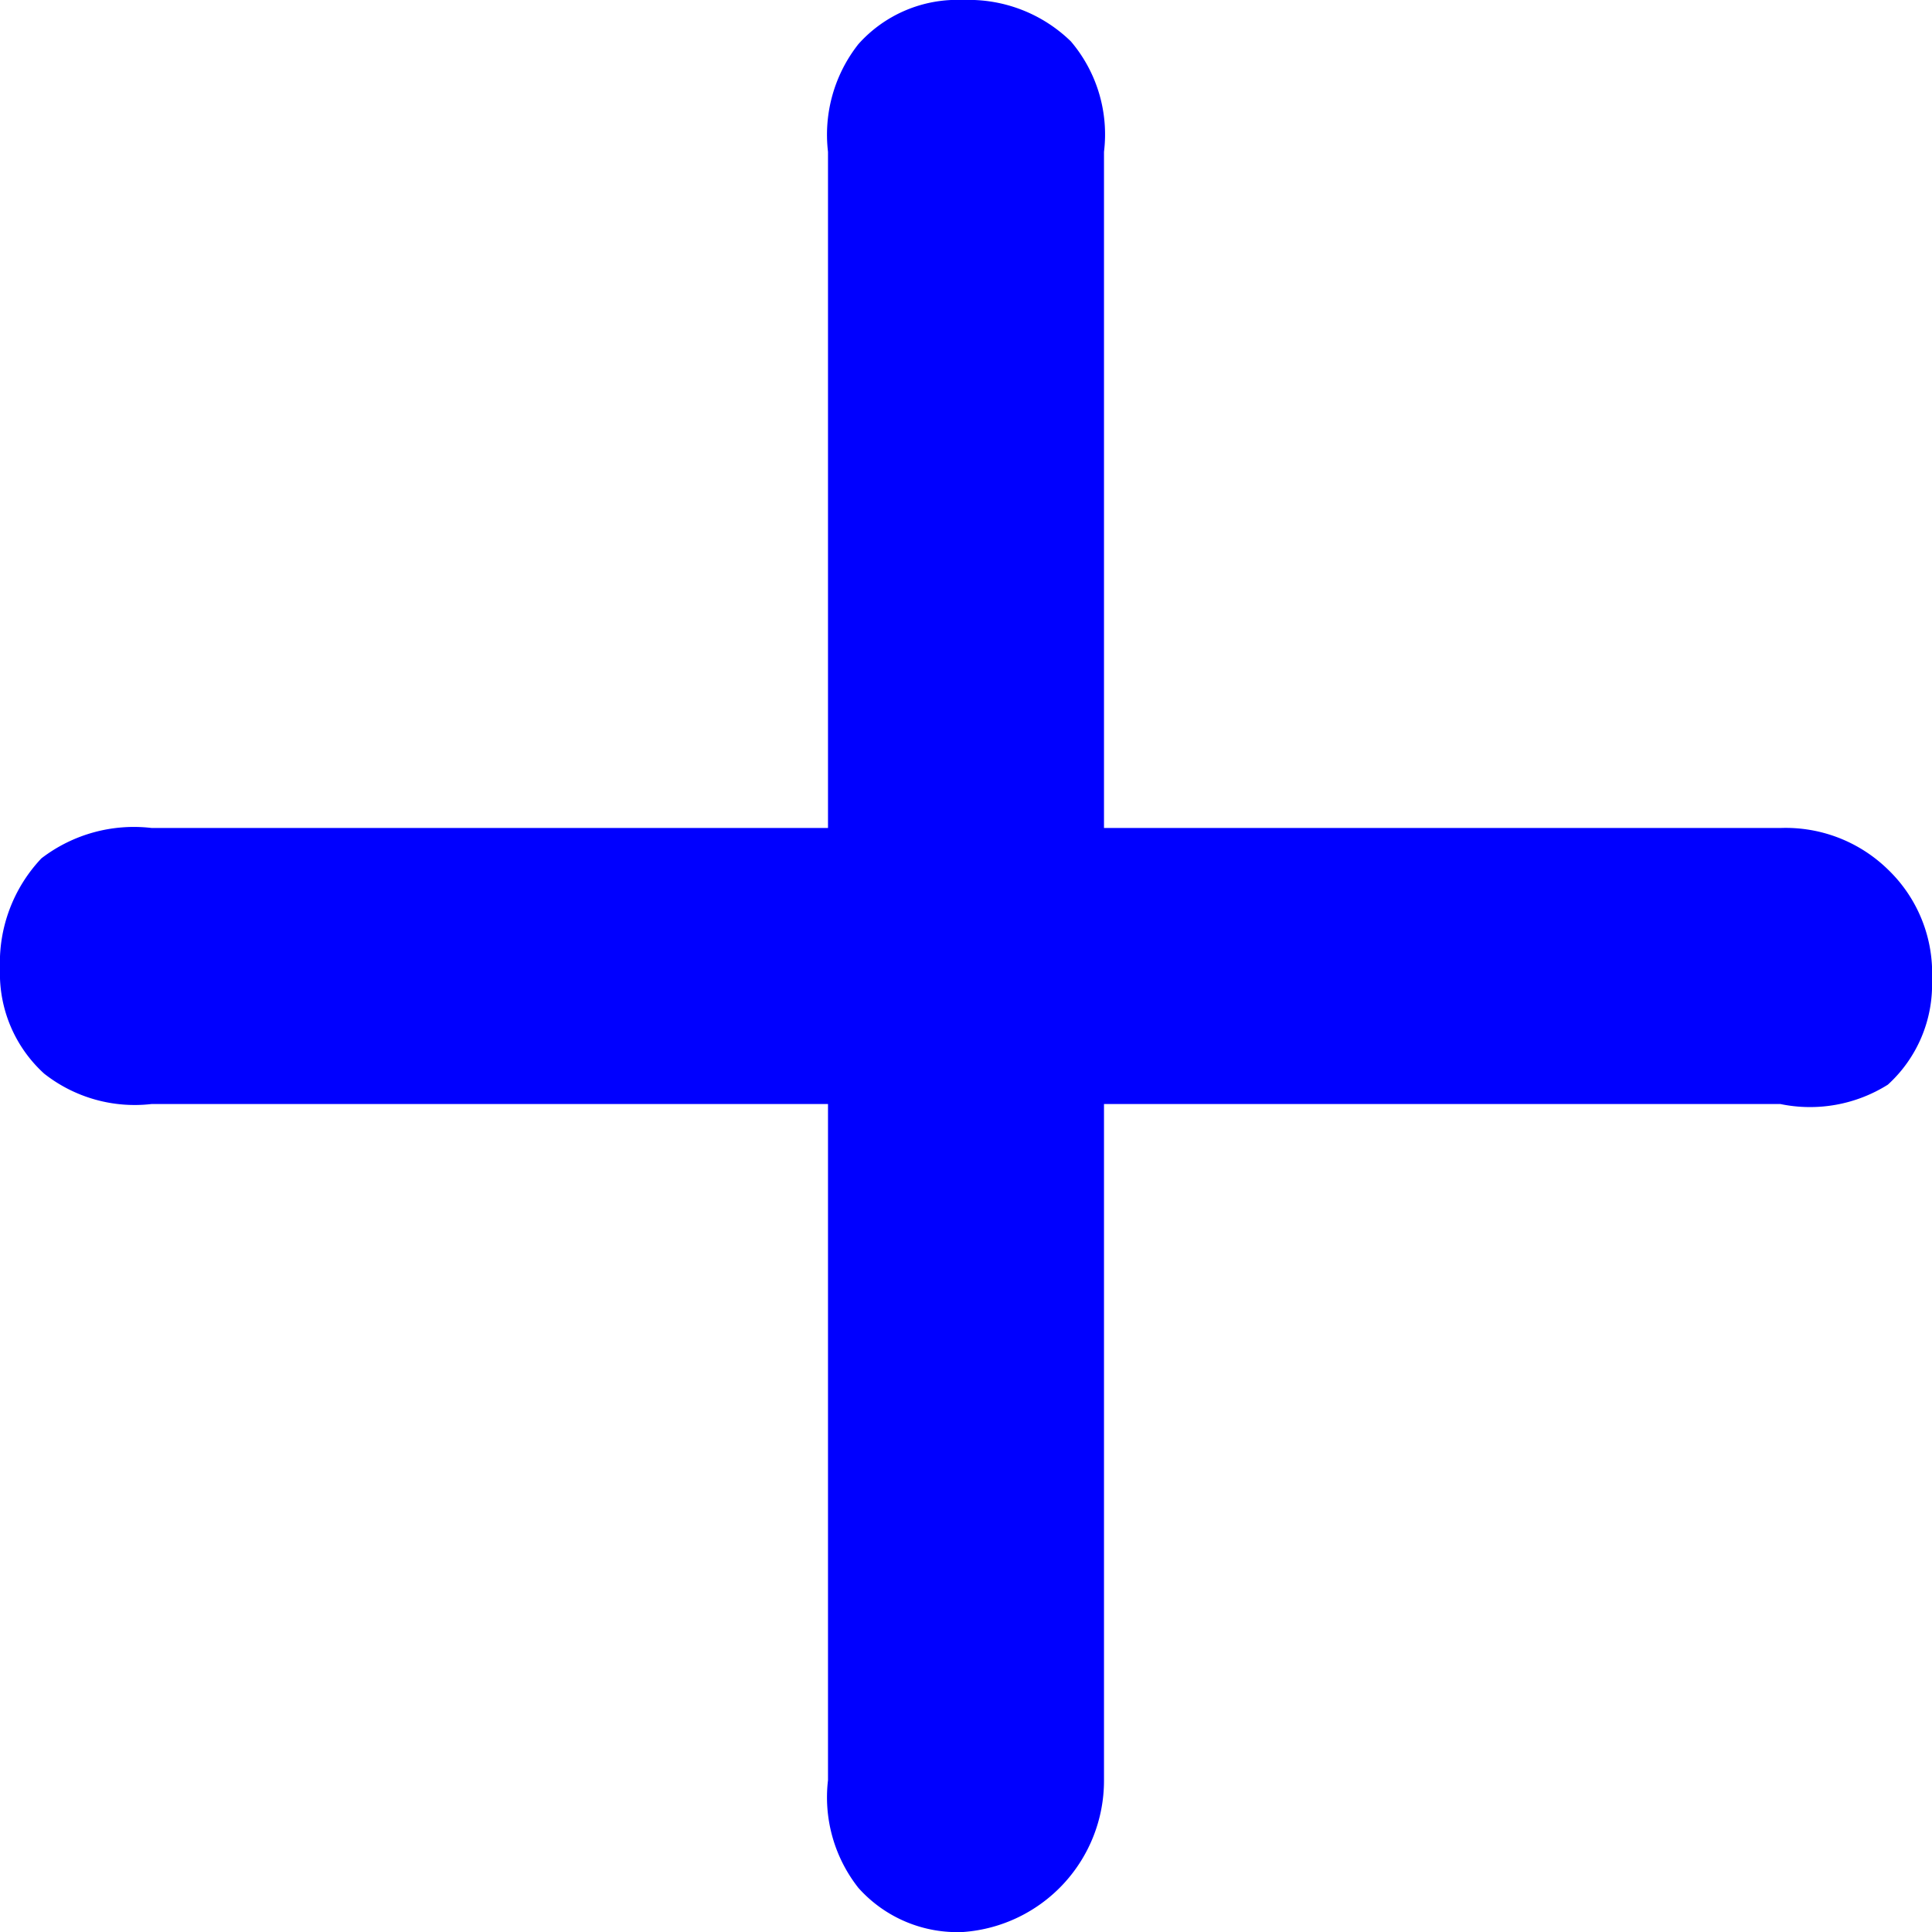 <svg viewBox="0 0 7 7" xmlns="http://www.w3.org/2000/svg"><path d="m.16 3.89a.49.49 0 0 1 -.16-.38.55.55 0 0 1 .15-.4.55.55 0 0 1 .4-.11h5.9a.53.53 0 0 1 .39.15.52.52 0 0 1 .16.4.49.49 0 0 1 -.16.38.53.53 0 0 1 -.39.07h-5.9a.53.53 0 0 1 -.39-.11zm2.95 2.95a.53.53 0 0 1 -.11-.39v-5.9a.53.53 0 0 1 .11-.39.48.48 0 0 1 .38-.16.53.53 0 0 1 .39.15.52.52 0 0 1 .12.4v5.9a.55.55 0 0 1 -.51.55.48.48 0 0 1 -.38-.16z" fill="blue"/></svg>
